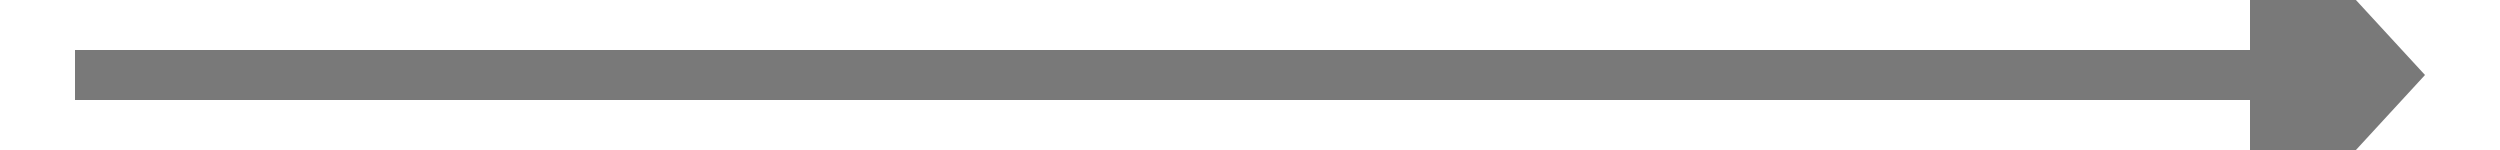 ﻿<?xml version="1.0" encoding="utf-8"?>
<svg version="1.1" xmlns:xlink="http://www.w3.org/1999/xlink" width="100px" height="6px" preserveAspectRatio="xMinYMid meet" viewBox="1148 221  100 4" xmlns="http://www.w3.org/2000/svg">
  <path d="M 1238 230.6  L 1245 223  L 1238 215.4  L 1238 230.6  Z " fill-rule="nonzero" fill="#797979" stroke="none" />
  <path d="M 1151 223  L 1239 223  " stroke-width="2" stroke="#797979" fill="none" />
</svg>